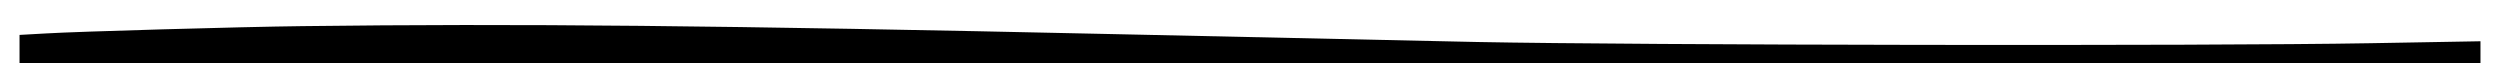 <?xml version="1.0" standalone="no"?>
<!DOCTYPE svg PUBLIC "-//W3C//DTD SVG 20010904//EN"
 "http://www.w3.org/TR/2001/REC-SVG-20010904/DTD/svg10.dtd">
<svg version="1.0" xmlns="http://www.w3.org/2000/svg"
 width="1024pt" height="26pt" viewBox="0 0 1024 26"
 preserveAspectRatio="xMidYMid meet">

<g transform="translate(0,26) scale(0.1,-0.1)"
fill="#000000" stroke="none">
<path d="M1240 153 c-255 -3 -922 -22 -1053 -30 l-107 -6 0 -58 0 -59 5040 0
5040 0 0 45 0 46 -452 -8 c-674 -12 -3000 -8 -3658 5 -316 7 -980 21 -1475 32
-1634 36 -2459 44 -3335 33z"/>
</g>
</svg>
